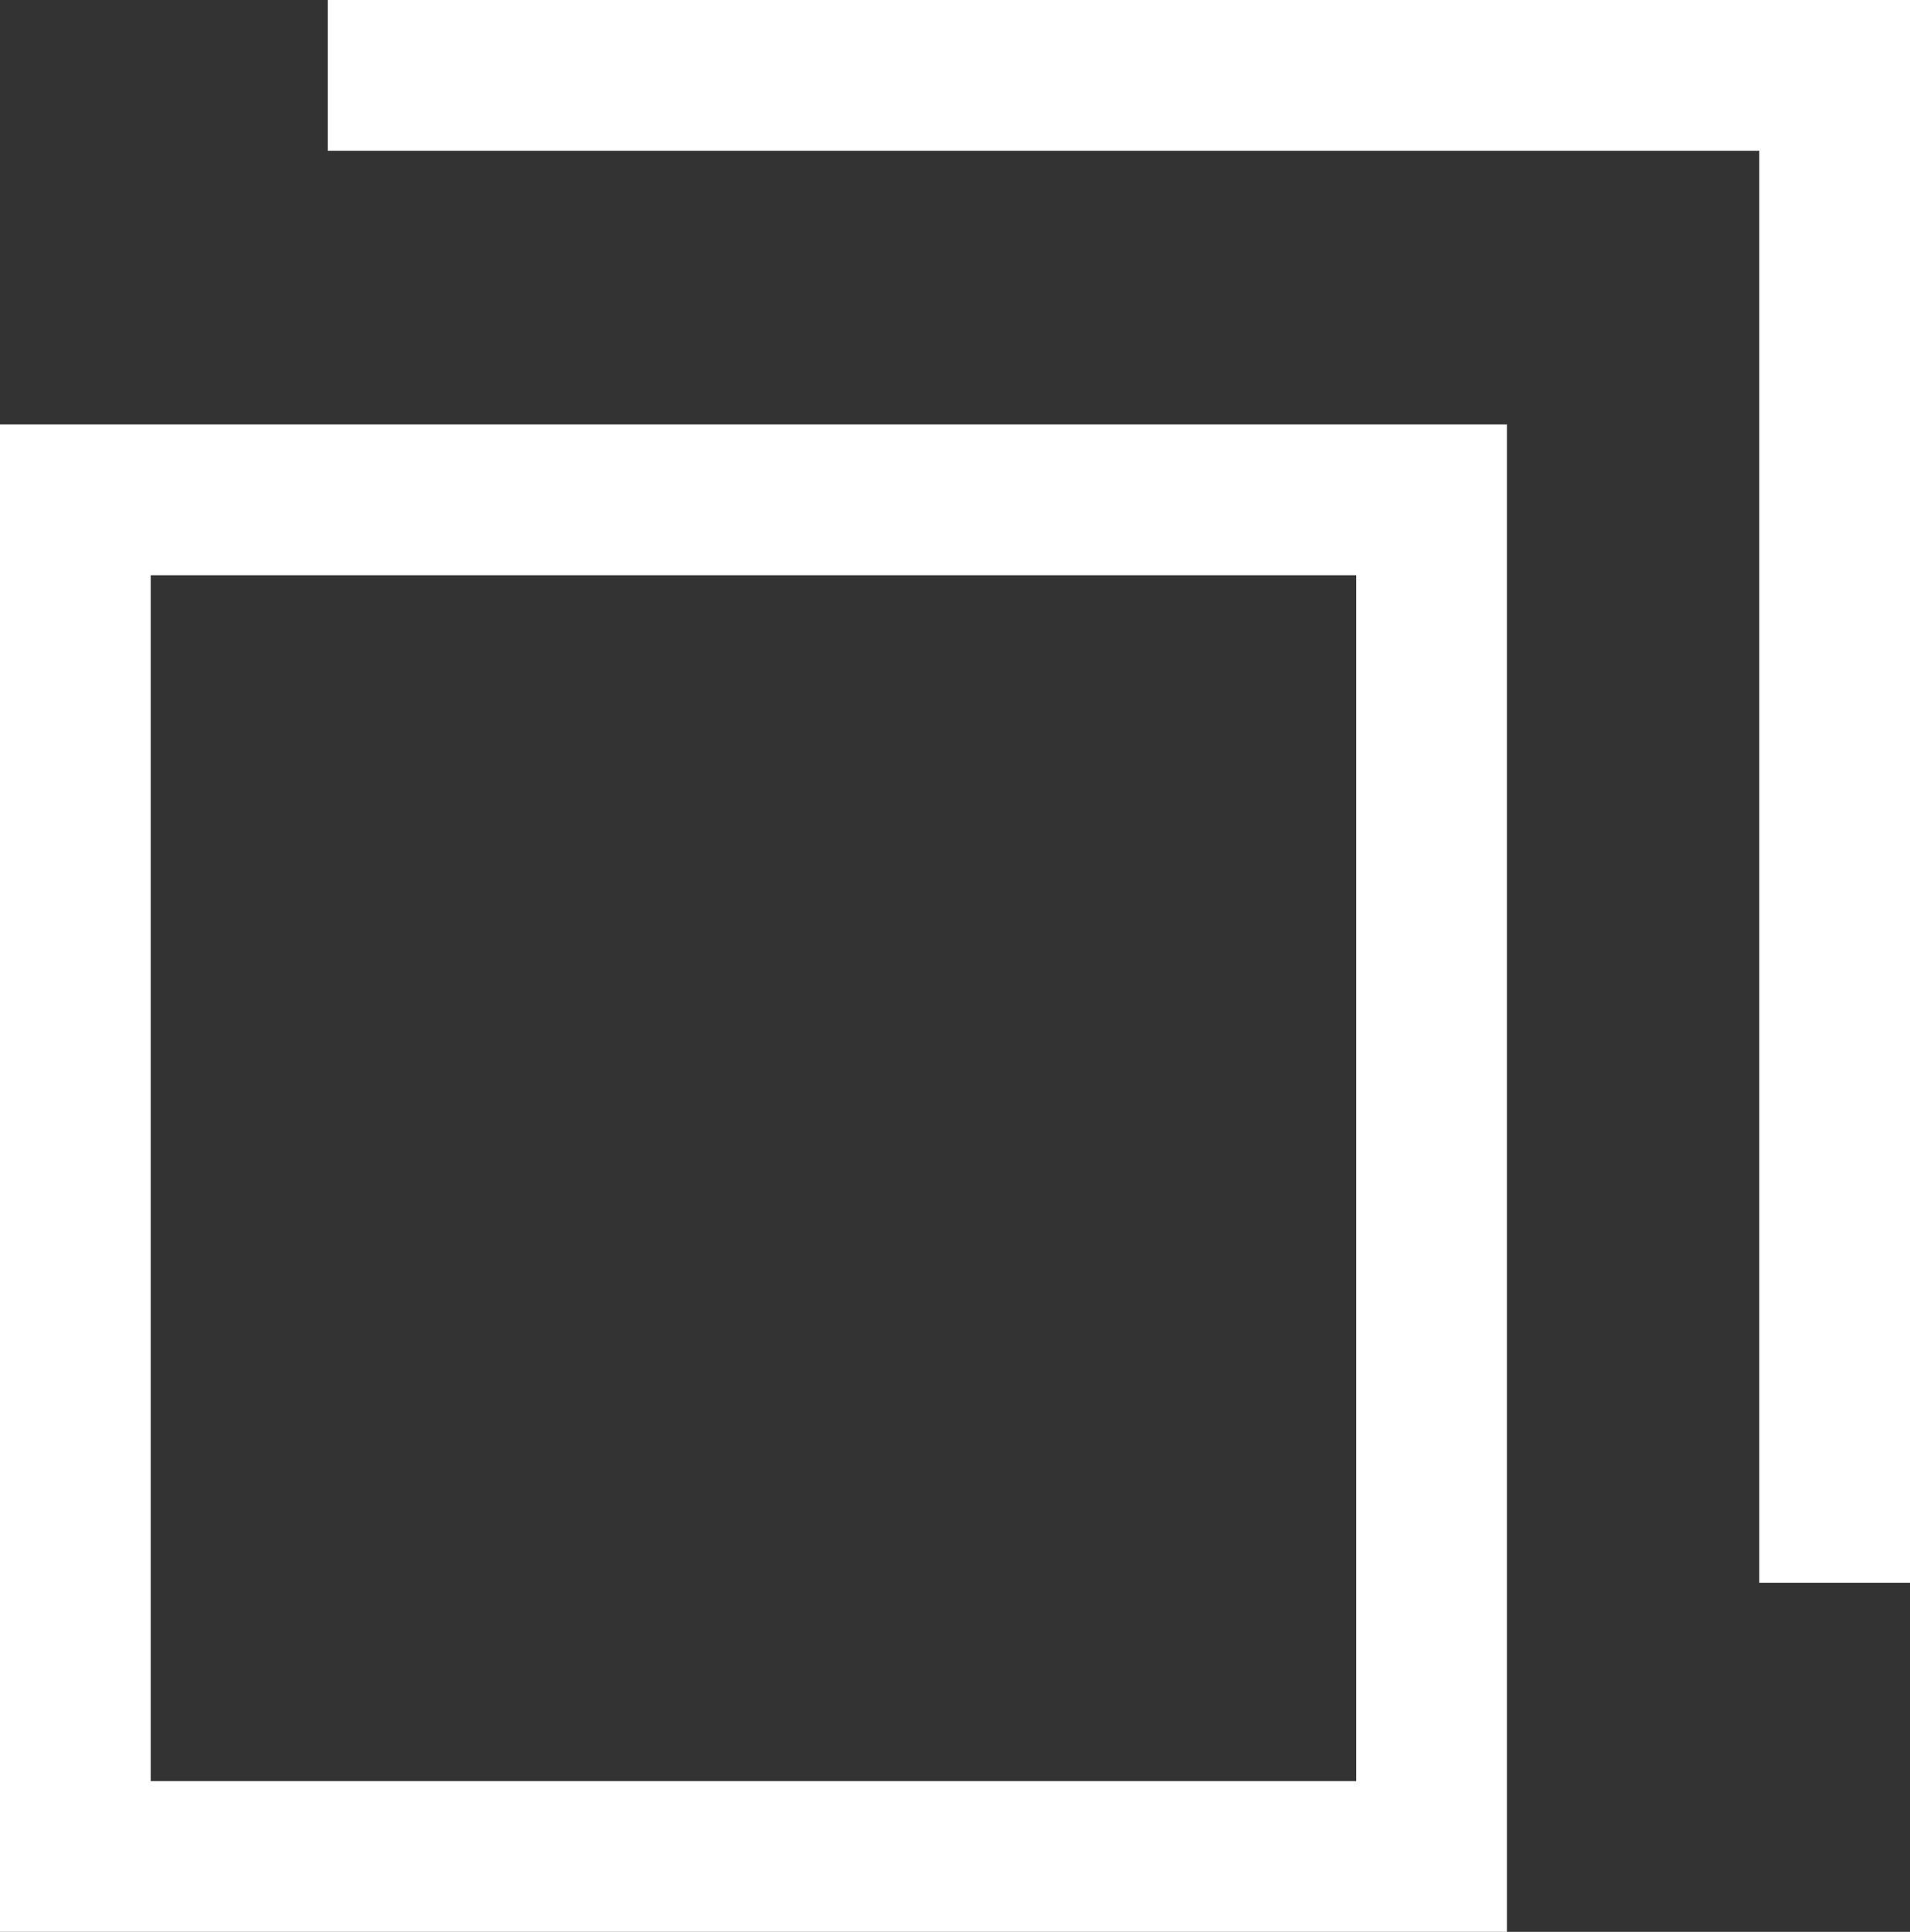 <svg xmlns="http://www.w3.org/2000/svg" width="12.675" height="12.816" viewBox="0 0 12.675 12.816">
  <rect x="0" y="0" width="12.675" height="12.816" fill="#333333" stroke="none"/>
  <g id="ico_link" transform="translate(0 0.5)">
    <g id="長方形_28" data-name="長方形 28" transform="translate(0 2.316)" fill="none" stroke="#fff" stroke-width="1">
      <rect width="10" height="10" stroke="none"/>
      <rect x="0.5" y="0.5" width="9" height="9" fill="none"/>
    </g>
    <path id="パス_14" data-name="パス 14" d="M-4635.174,1874.571h10v10" transform="translate(4637.349 -1874.571)" fill="none" stroke="#fff" stroke-width="1"/>
  </g>
</svg>
